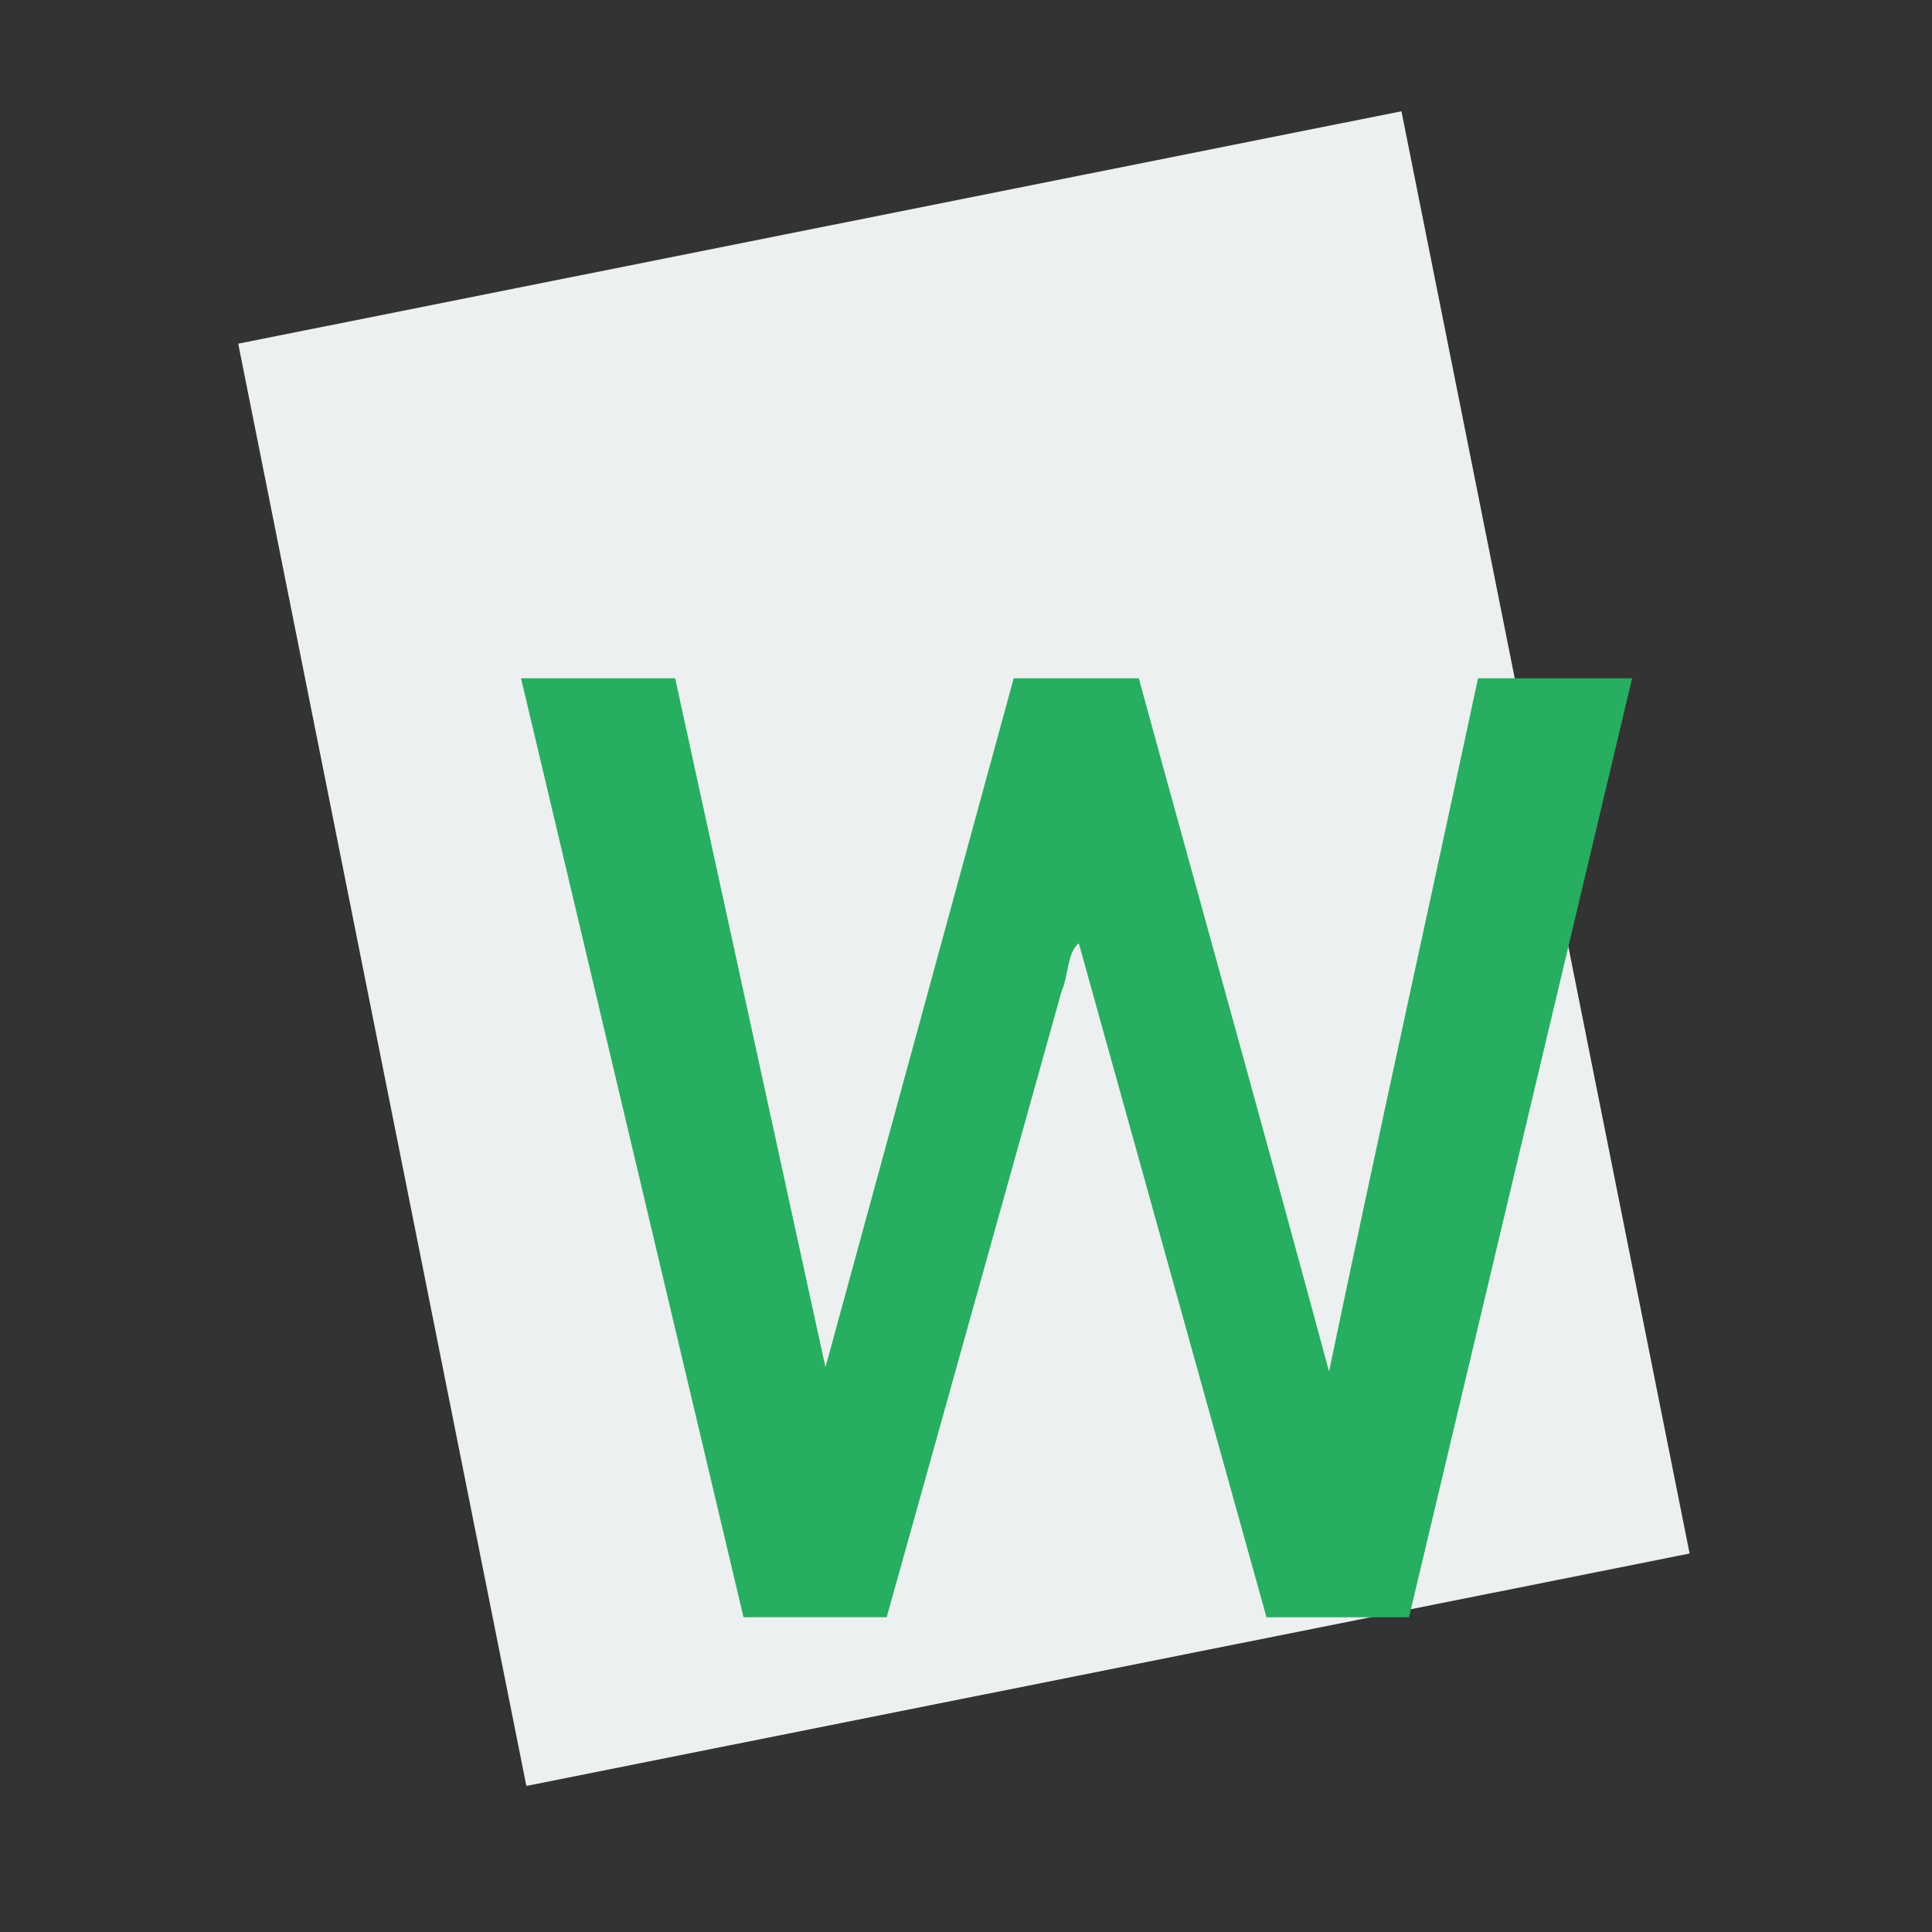 <?xml version="1.0" encoding="UTF-8" standalone="no"?>
<!-- Created using Karbon, part of Calligra: http://www.calligra.org/karbon -->

<svg
   xmlns:dc="http://purl.org/dc/elements/1.1/"
   xmlns:cc="http://creativecommons.org/ns#"
   xmlns:rdf="http://www.w3.org/1999/02/22-rdf-syntax-ns#"
   xmlns:svg="http://www.w3.org/2000/svg"
   xmlns="http://www.w3.org/2000/svg"
   xmlns:sodipodi="http://sodipodi.sourceforge.net/DTD/sodipodi-0.dtd"
   xmlns:inkscape="http://www.inkscape.org/namespaces/inkscape"
   width="38.4pt"
   height="38.4pt"
   id="svg2"
   version="1.1"
   inkscape:version="0.48.4 r9939"
   sodipodi:docname="calligrawords.svg">
  <rect width="100%" height="100%" fill="#333333" stroke="none"/>
  <sodipodi:namedview
     pagecolor="#ffffff"
     bordercolor="#666666"
     borderopacity="1"
     objecttolerance="10"
     gridtolerance="10"
     guidetolerance="10"
     inkscape:pageopacity="0"
     inkscape:pageshadow="2"
     inkscape:window-width="661"
     inkscape:window-height="480"
     id="namedview11"
     showgrid="false"
     inkscape:zoom="4.9166667"
     inkscape:cx="24"
     inkscape:cy="24"
     inkscape:window-x="0"
     inkscape:window-y="55"
     inkscape:window-maximized="0"
     inkscape:current-layer="svg2" />
  <defs
     id="defs4" />
  <g
     id="layer1">
    <rect
       id="shape01"
       transform="matrix(0.981 -0.196 0.196 0.981 6.313 9.108)"
       fill="#ecf0f1"
       fill-rule="evenodd"
       stroke="#003bc3"
       stroke-width="0"
       stroke-linecap="square"
       stroke-linejoin="miter"
       stroke-miterlimit="2"
       width="23.568pt"
       height="29.221pt" />
    <path
       style="font-size:35px;font-style:normal;font-variant:normal;font-weight:500;font-stretch:normal;text-align:start;line-height:125%;writing-mode:lr-tb;text-anchor:start;fill:#27ae60;font-family:Roboto;-inkscape-font-specification:Roboto Medium"
       d="m 21.874,36.228 c 0.083,-0.273 0.234,-0.856 0.342,-1.241 1.549,-5.67 3.099,-11.34 4.648,-17.011 1.105,0 2.21,0 3.315,0 1.675,6.125 3.391,12.241 5.042,18.372 1.278,-6.13 2.638,-12.247 3.948,-18.372 1.361,0 2.723,0 4.084,0 -1.971,8.294 -3.942,16.589 -5.913,24.883 -1.259,1e-6 -2.518,0 -3.777,0 -1.658,-5.953 -3.315,-11.906 -4.973,-17.859 -0.304,0.221 -0.277,0.876 -0.455,1.262 -1.546,5.532 -3.092,11.064 -4.637,16.596 -1.265,1e-6 -2.529,0 -3.794,0 -1.965,-8.294 -3.931,-16.589 -5.896,-24.883 1.361,0 2.723,0 4.084,0 1.327,6.084 2.655,12.168 3.982,18.252 z"
       id="shape0"
       inkscape:connector-curvature="0" />
  </g>
</svg>
